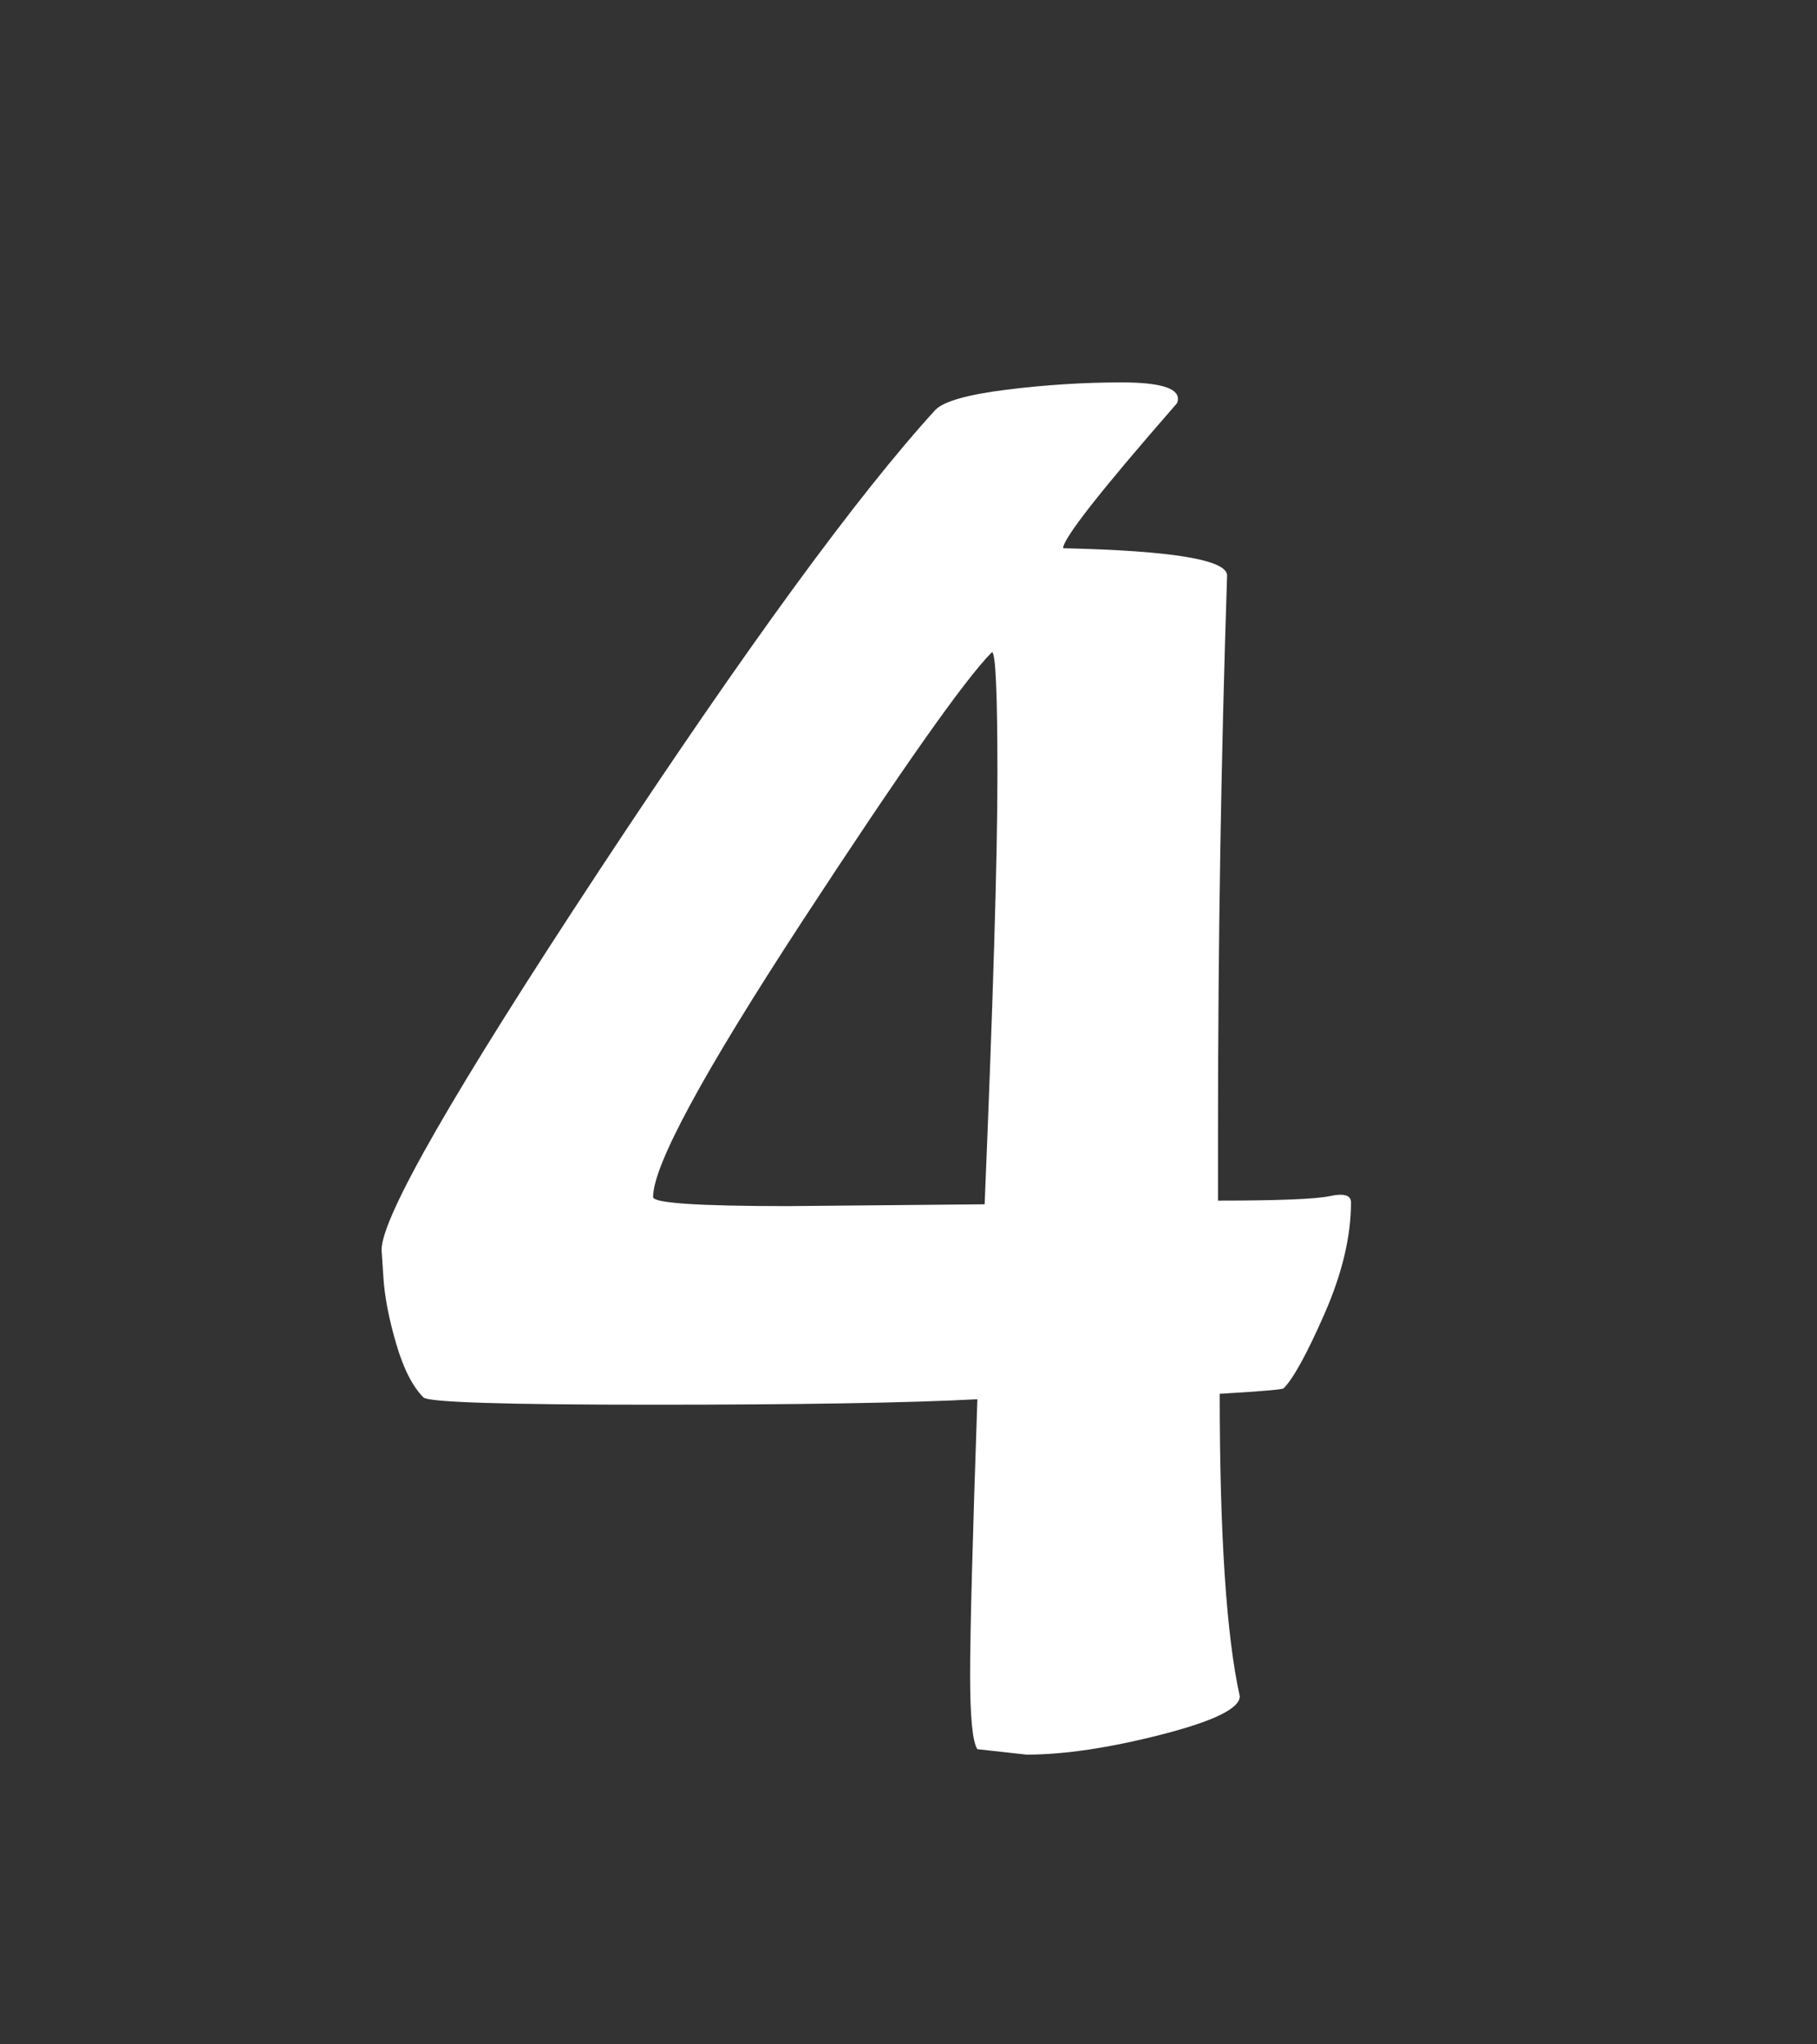 <svg enable-background="new 0 0 320 360" height="360" viewBox="0 0 320 360" width="320" xmlns="http://www.w3.org/2000/svg"><rect x="0" y="0" width="320" height="360" fill="#333333" stroke="none"/><path d="m 214.81 245.44 c 0 24.82 1.17 42.58 3.53 53.27 0 2.14 -4.6 4.38 -13.8 6.74 -9.2 2.35 -17.12 3.53 -23.75 3.53 l -8.66 -.96 c -.86 -1.28 -1.28 -5.67 -1.28 -13.16 s .43 -23.64 1.28 -48.46 c -12.19 .64 -31.29 .96 -57.28 .96 -26 0 -39.42 -.43 -40.27 -1.28 -1.93 -1.93 -3.53 -5.08 -4.81 -9.47 -1.28 -4.38 -2.04 -8.29 -2.25 -11.71 l -.32 -4.81 c 0 -5.78 12.84 -28.13 38.51 -67.07 s 45.35 -65.89 59.05 -80.87 c 1.5 -1.49 5.67 -2.67 12.52 -3.53 6.84 -.85 13.58 -1.28 20.22 -1.28 6.63 0 9.95 .96 9.95 2.89 0 .43 -.11 .75 -.32 .96 -13.27 15.19 -19.9 23.64 -19.9 25.35 19.26 .43 28.88 2.04 28.88 4.81 -1.07 32.3 -1.6 64.93 -1.6 97.87 v 12.2 c 10.69 0 17.27 -.27 19.73 -.8 s 3.69 -.16 3.69 1.12 c 0 5.99 -1.56 12.52 -4.65 19.58 -3.1 7.06 -5.51 11.45 -7.22 13.16 -.24 .21 -3.98 .53 -11.25 .96 z m -76.06 -33.05 l 34.66 -.32 c 1.49 -35.94 2.25 -61.13 2.25 -75.57 s -.32 -21.66 -.96 -21.66 c -4.71 4.71 -15.83 20.49 -33.37 47.33 -17.54 26.85 -26.31 43.06 -26.31 48.62 -.02 1.06 7.9 1.6 23.73 1.6 z" fill="#fff"/></svg>